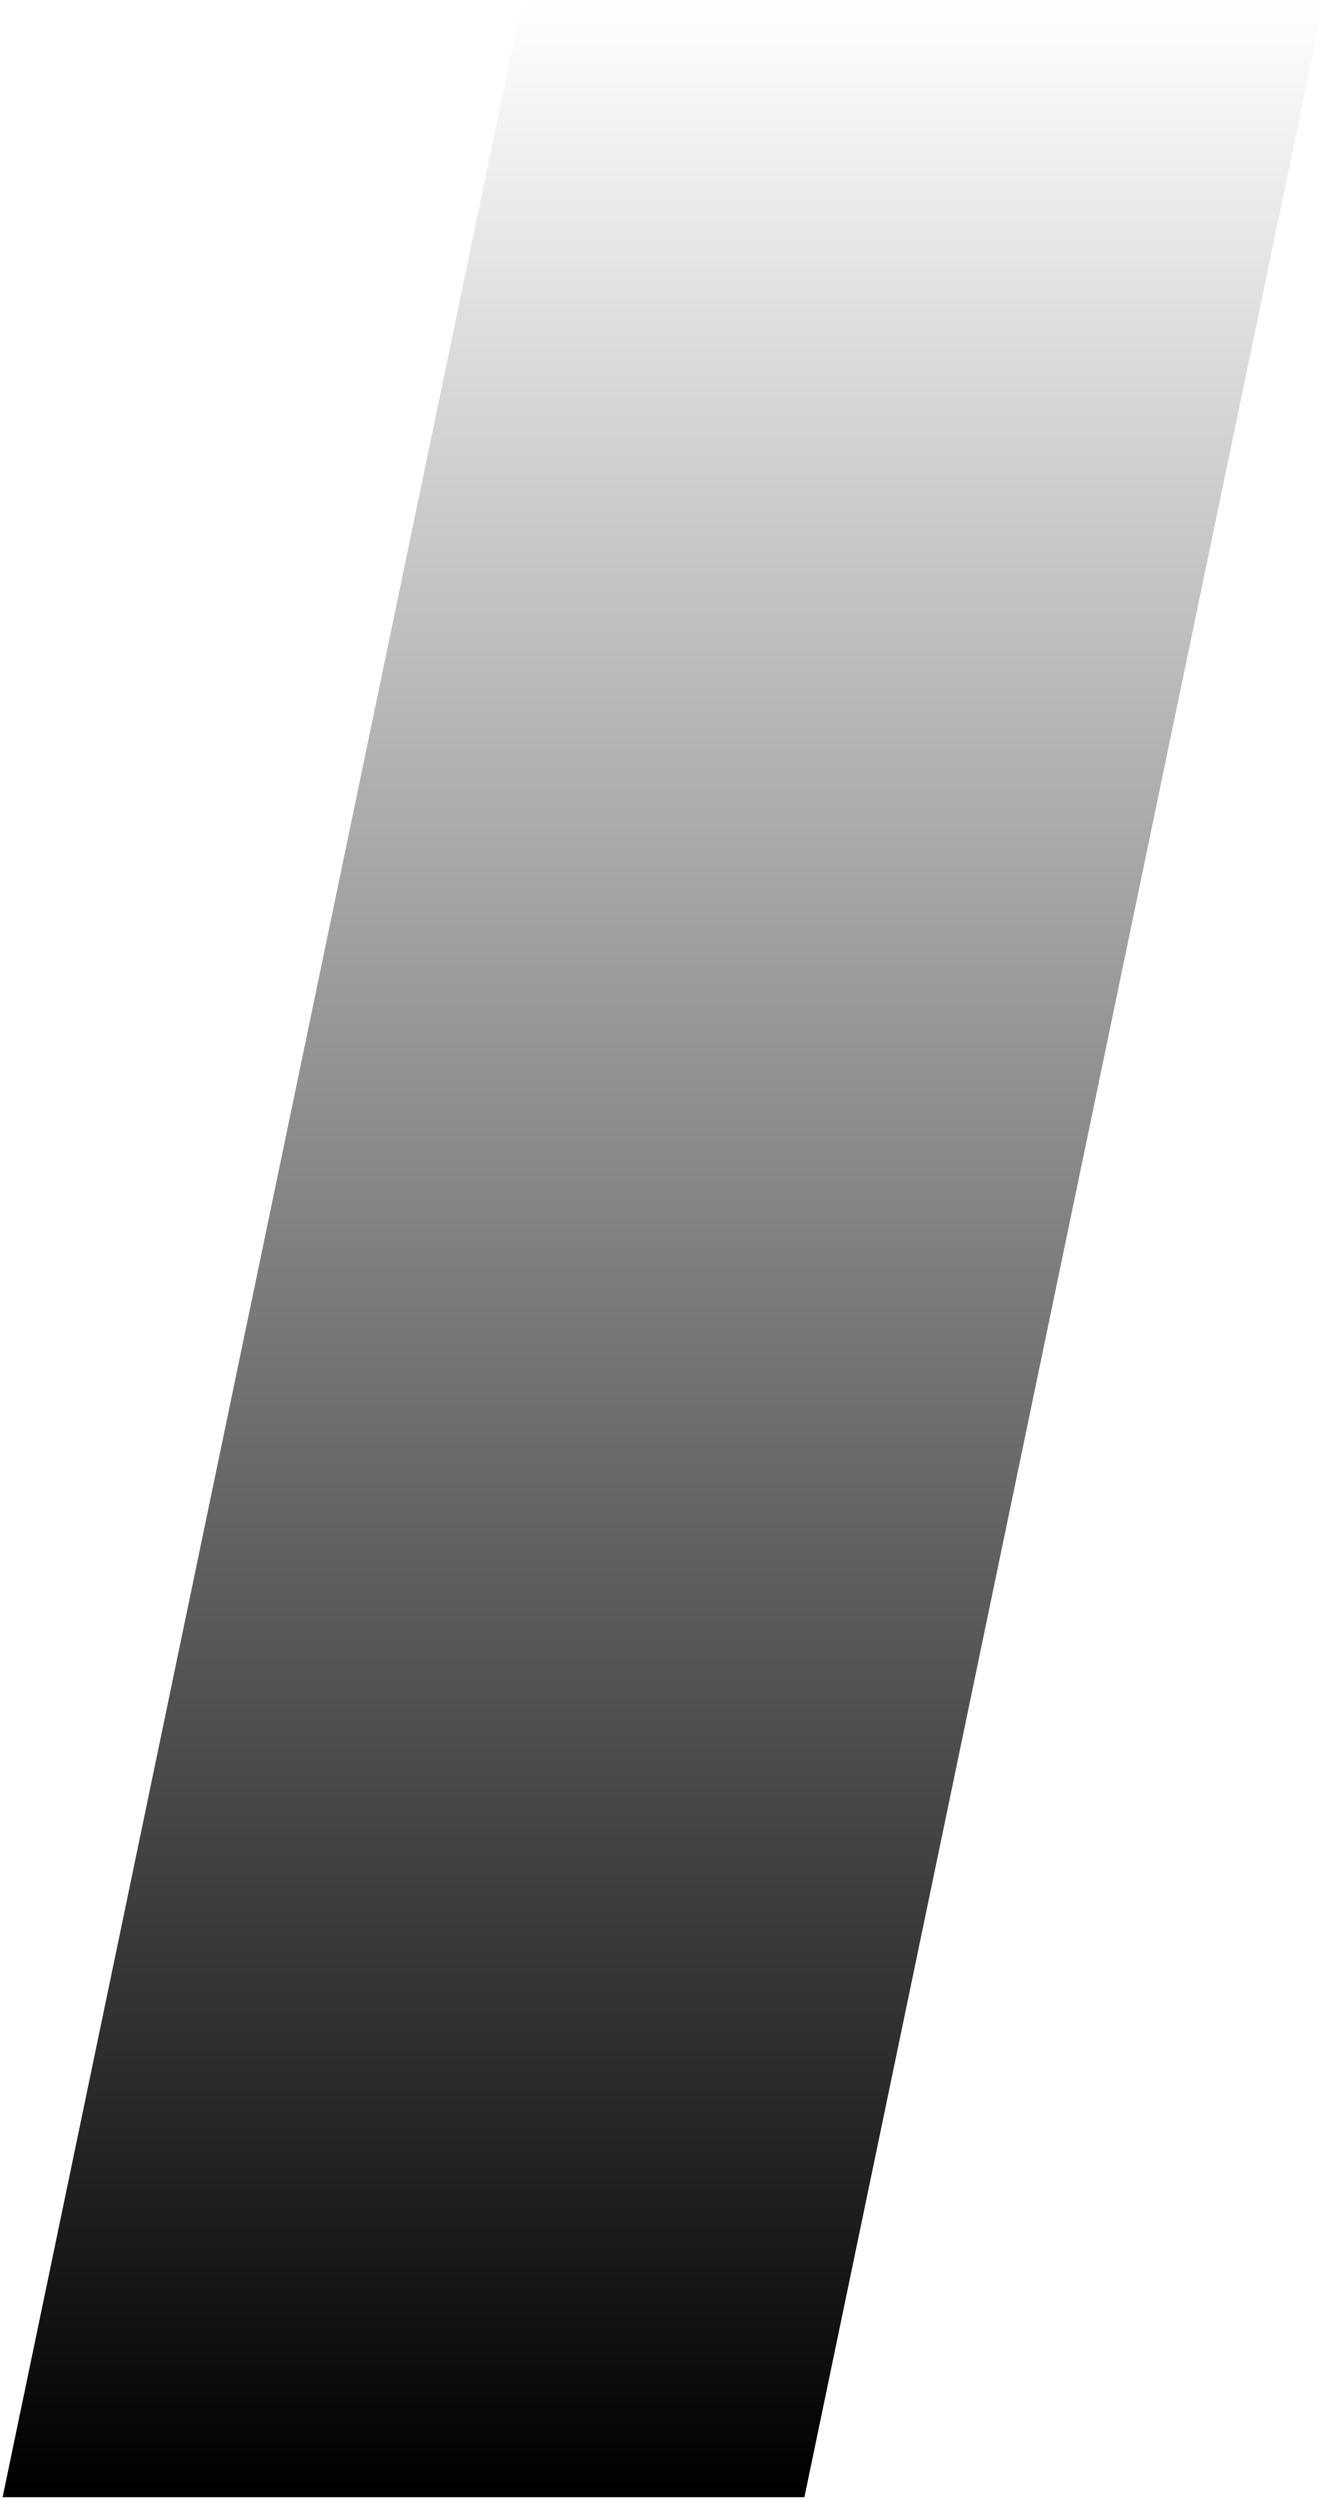 <svg width="275" height="519" viewBox="0 0 275 519" fill="none" xmlns="http://www.w3.org/2000/svg">
<path d="M108.502 0H275L167.08 518.4H0.542L108.502 0Z" fill="url(#paint0_linear)"/>
<defs>
<linearGradient id="paint0_linear" x1="137.771" y1="0" x2="137.771" y2="518.4" gradientUnits="userSpaceOnUse">
<stop stop-opacity="0"/>
<stop offset="1"/>
</linearGradient>
</defs>
</svg>
